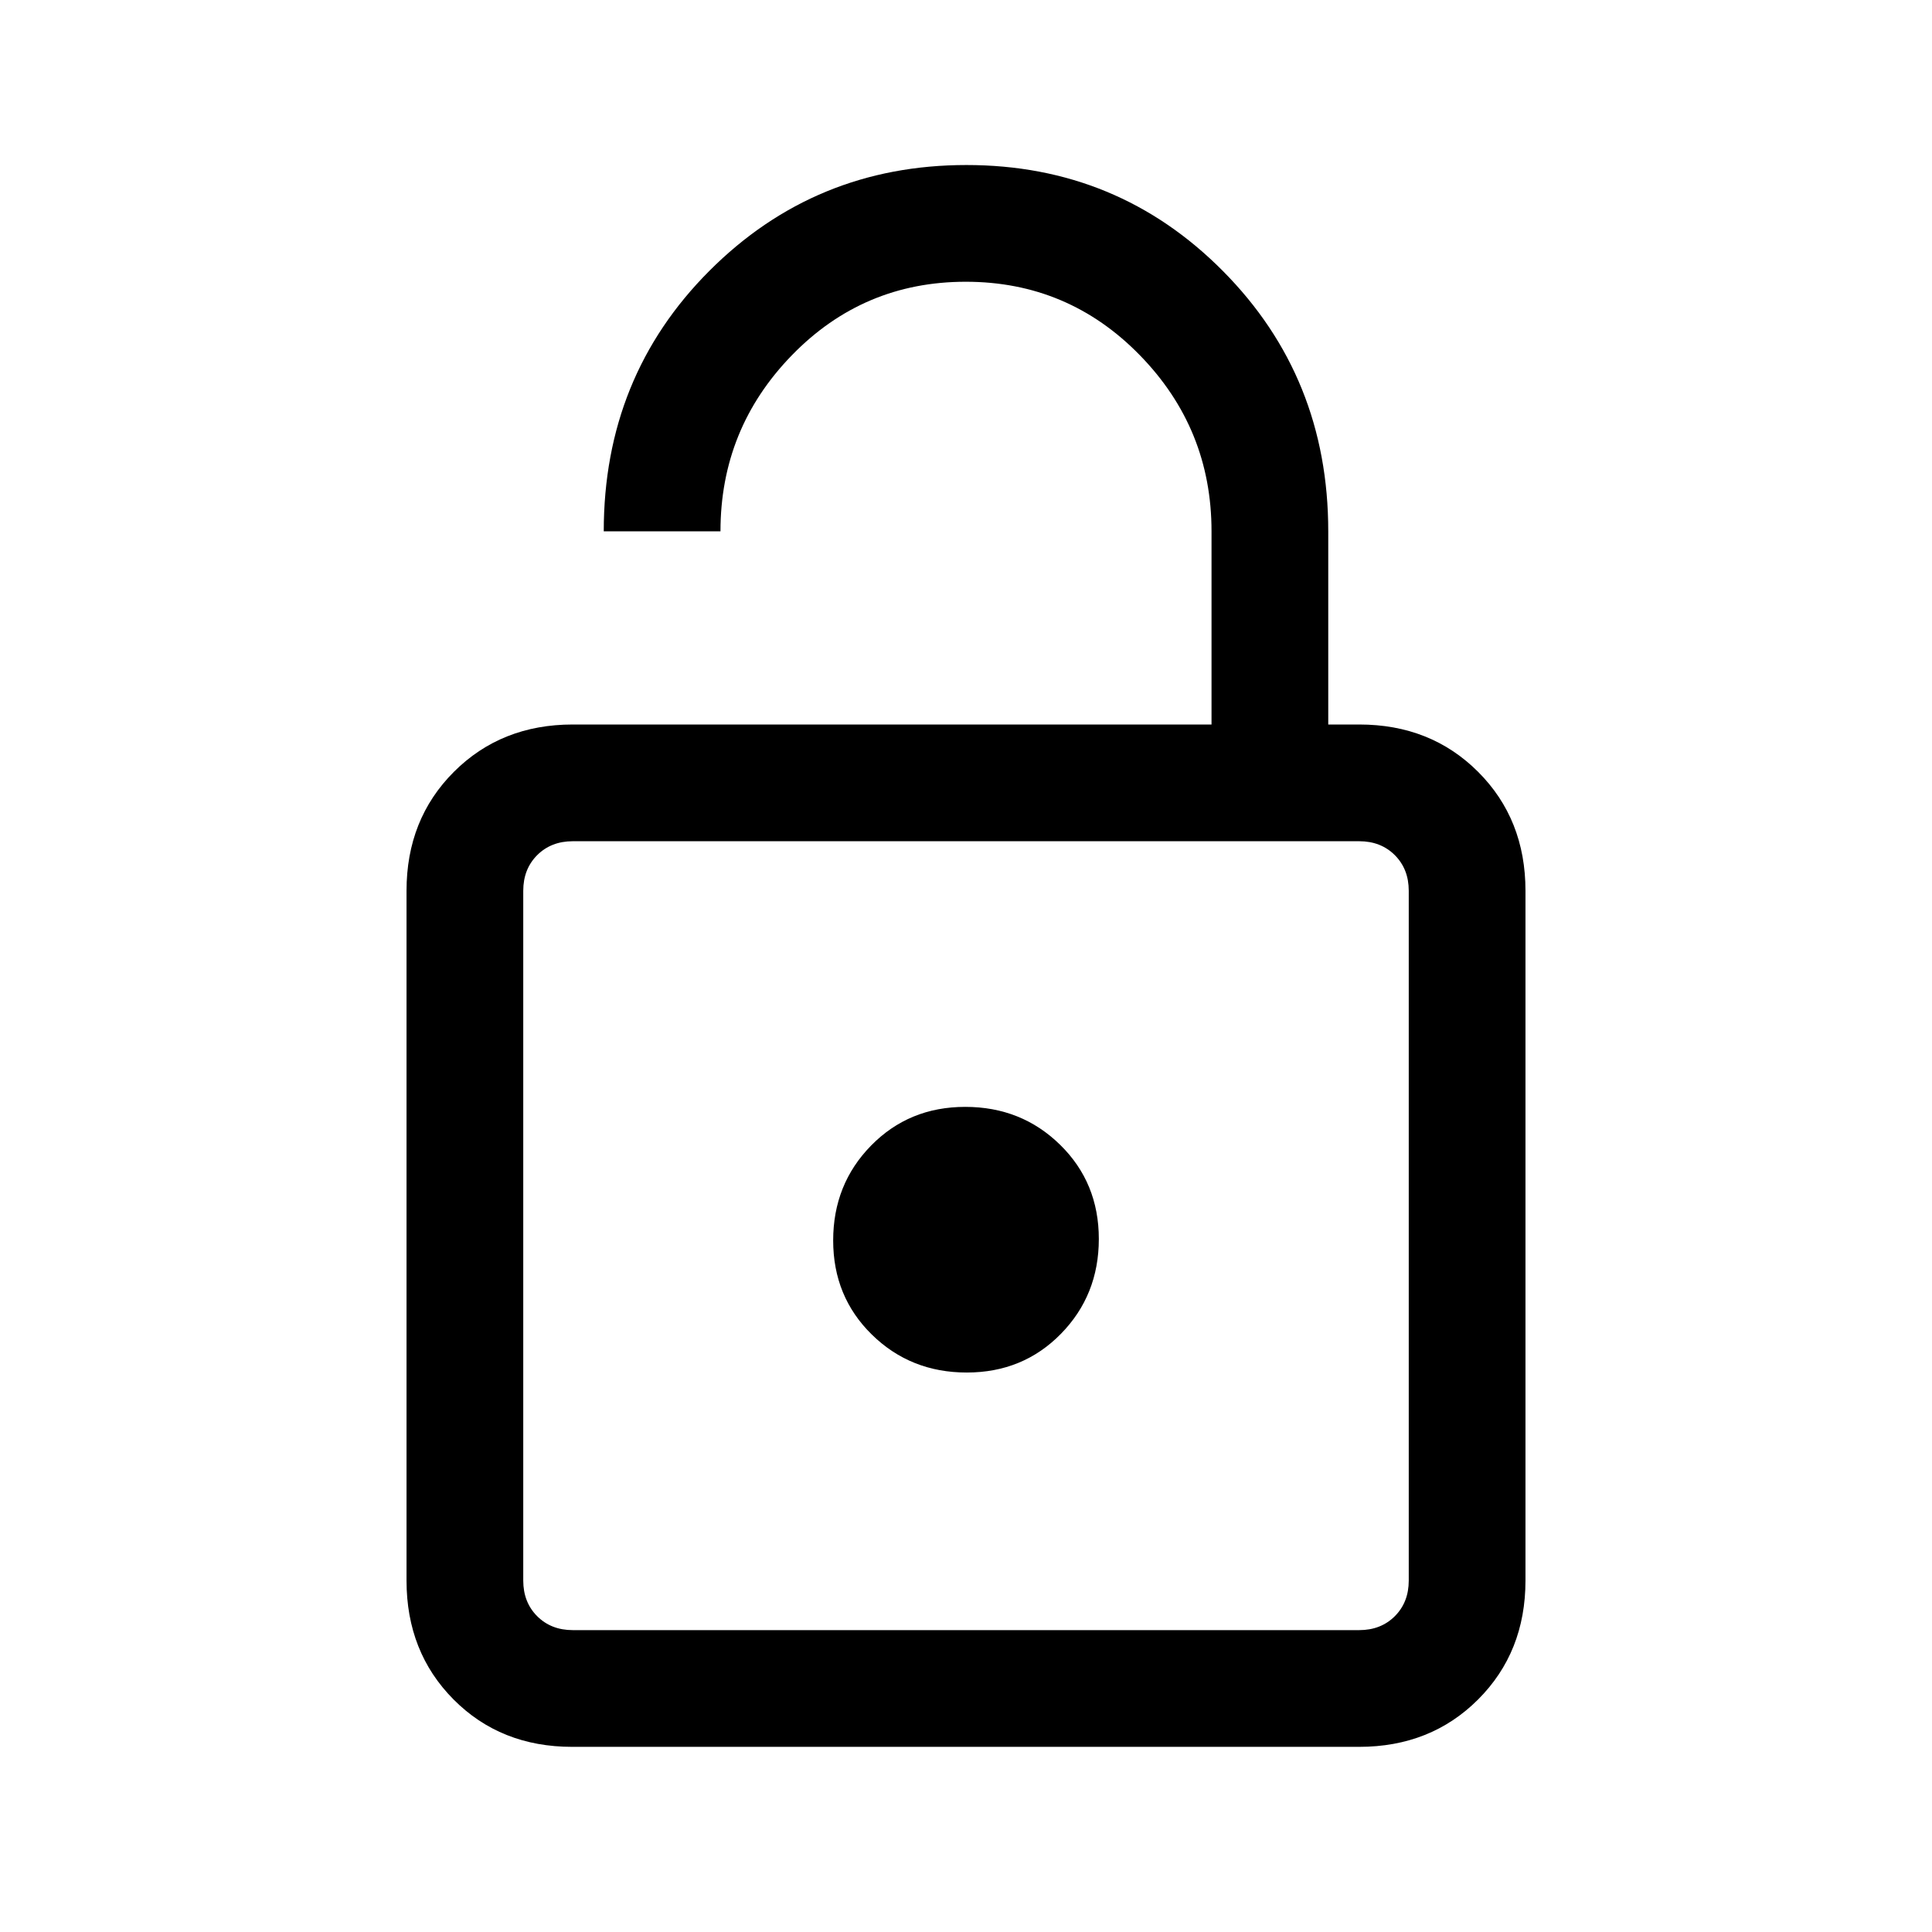 <svg xmlns="http://www.w3.org/2000/svg" height="20" viewBox="0 -960 960 960" width="20"><path d="M284.62-600H602v-96q0-51-35.62-87.5t-86.5-36.5q-50.88 0-86.38 36.5Q358-747 358-696h-58q0-76.85 52.49-129.42Q404.99-878 480.23-878t127.5 52.74Q660-772.53 660-696v96h15.38q35.55 0 59.09 23.53Q758-552.93 758-517.38v342.76q0 35.55-23.55 59.09Q710.91-92 675.34-92H284.33q-35.56 0-58.95-23.53Q202-139.07 202-174.62v-342.76q0-35.55 23.53-59.09Q249.07-600 284.62-600Zm0 450h390.76q10.77 0 17.7-6.92 6.92-6.93 6.92-17.7v-342.76q0-10.77-6.92-17.7-6.93-6.92-17.7-6.92H284.62q-10.77 0-17.7 6.92-6.92 6.93-6.92 17.7v342.76q0 10.77 6.92 17.7 6.93 6.92 17.7 6.92Zm195.75-128q27.94 0 46.78-19.22Q546-316.44 546-344.37q0-27.94-19.22-46.78Q507.56-410 479.63-410q-27.94 0-46.78 19.22Q414-371.56 414-343.63q0 27.94 19.22 46.78Q452.44-278 480.37-278ZM260-150v-392 392Z"/></svg>